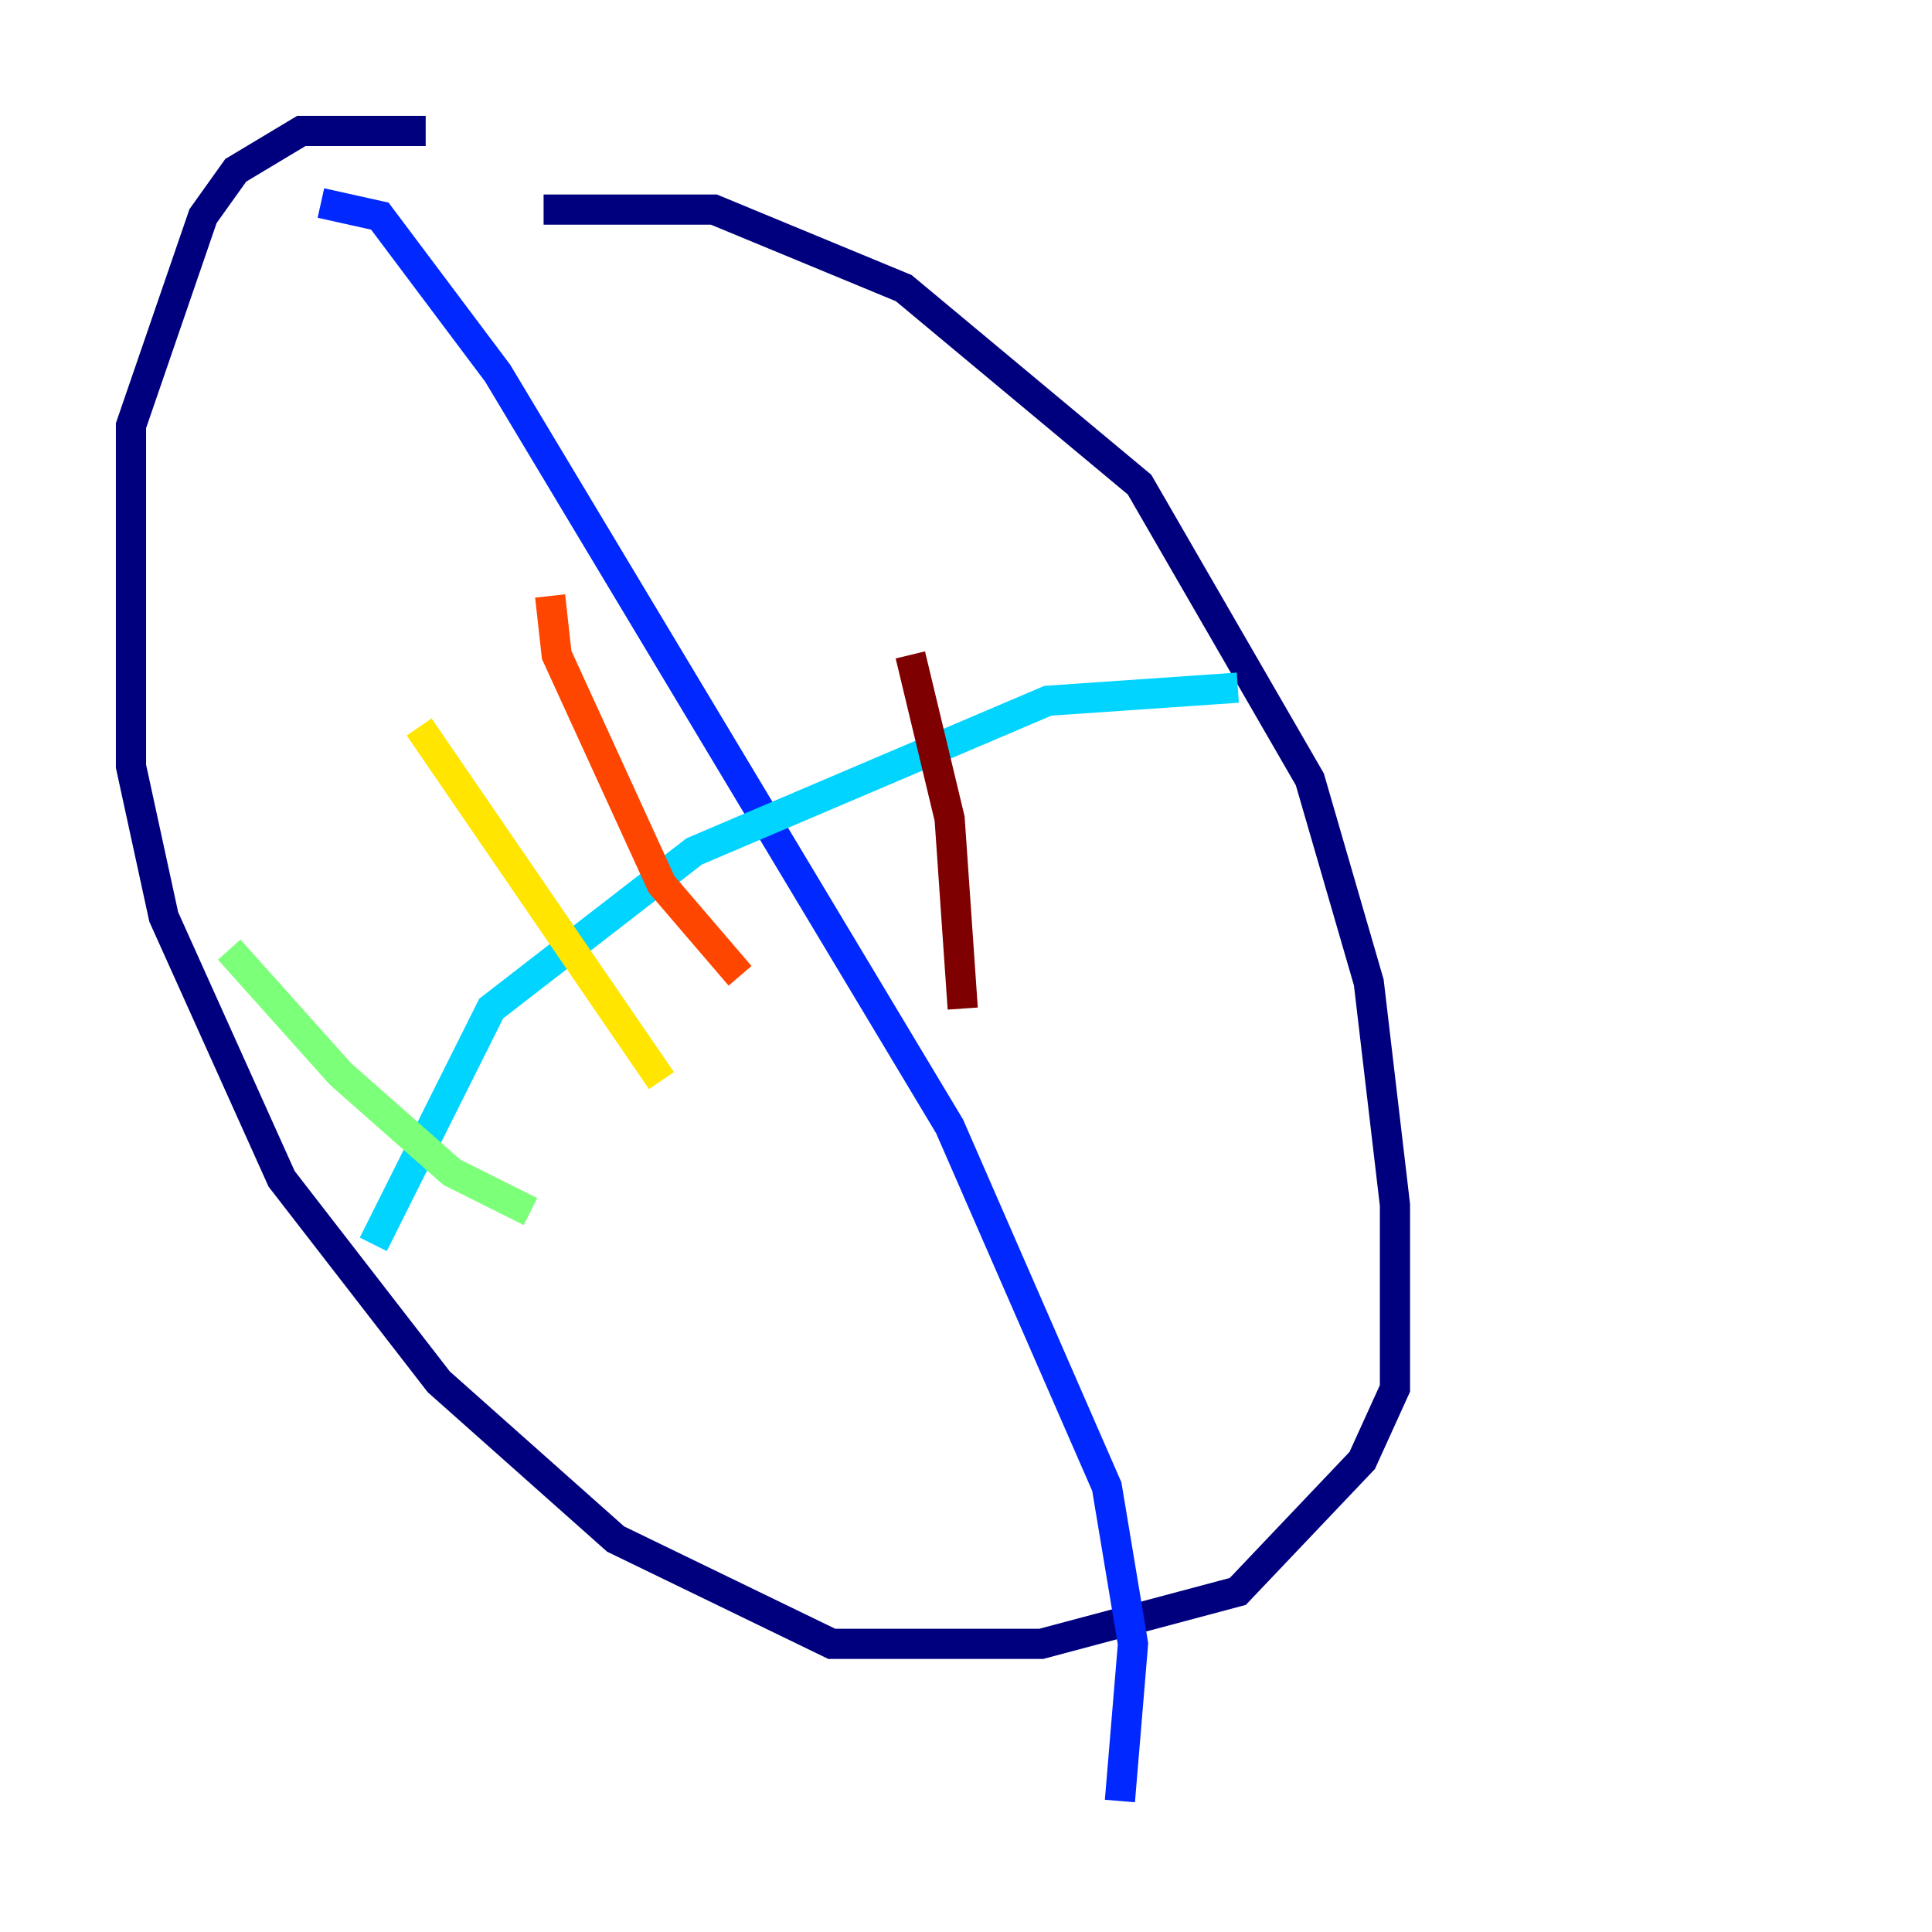 <?xml version="1.0" encoding="utf-8" ?>
<svg baseProfile="tiny" height="128" version="1.2" viewBox="0,0,128,128" width="128" xmlns="http://www.w3.org/2000/svg" xmlns:ev="http://www.w3.org/2001/xml-events" xmlns:xlink="http://www.w3.org/1999/xlink"><defs /><polyline fill="none" points="36.014,13.885 47.295,13.885 59.878,19.091 75.498,32.108 86.78,51.634 90.685,65.085 92.42,79.837 92.42,91.986 90.251,96.759 82.007,105.437 68.99,108.909 55.105,108.909 40.786,101.966 29.071,91.552 18.658,78.102 10.848,60.746 8.678,50.766 8.678,28.203 13.451,14.319 15.62,11.281 19.959,8.678 28.203,8.678" stroke="#00007f" stroke-width="2" /><polyline fill="none" points="21.261,13.451 25.166,14.319 32.976,24.732 62.915,74.63 73.329,98.495 75.064,108.909 74.197,119.322" stroke="#0028ff" stroke-width="2" /><polyline fill="none" points="82.007,45.559 69.424,46.427 45.993,56.407 32.542,66.82 24.732,82.441" stroke="#00d4ff" stroke-width="2" /><polyline fill="none" points="35.146,80.271 29.939,77.668 22.563,71.159 15.186,62.915" stroke="#7cff79" stroke-width="2" /><polyline fill="none" points="43.824,71.593 27.77,48.163" stroke="#ffe500" stroke-width="2" /><polyline fill="none" points="49.031,64.651 43.824,58.576 36.881,43.39 36.447,39.485" stroke="#ff4600" stroke-width="2" /><polyline fill="none" points="63.783,66.82 62.915,54.237 60.312,43.39" stroke="#7f0000" stroke-width="2" /></svg>